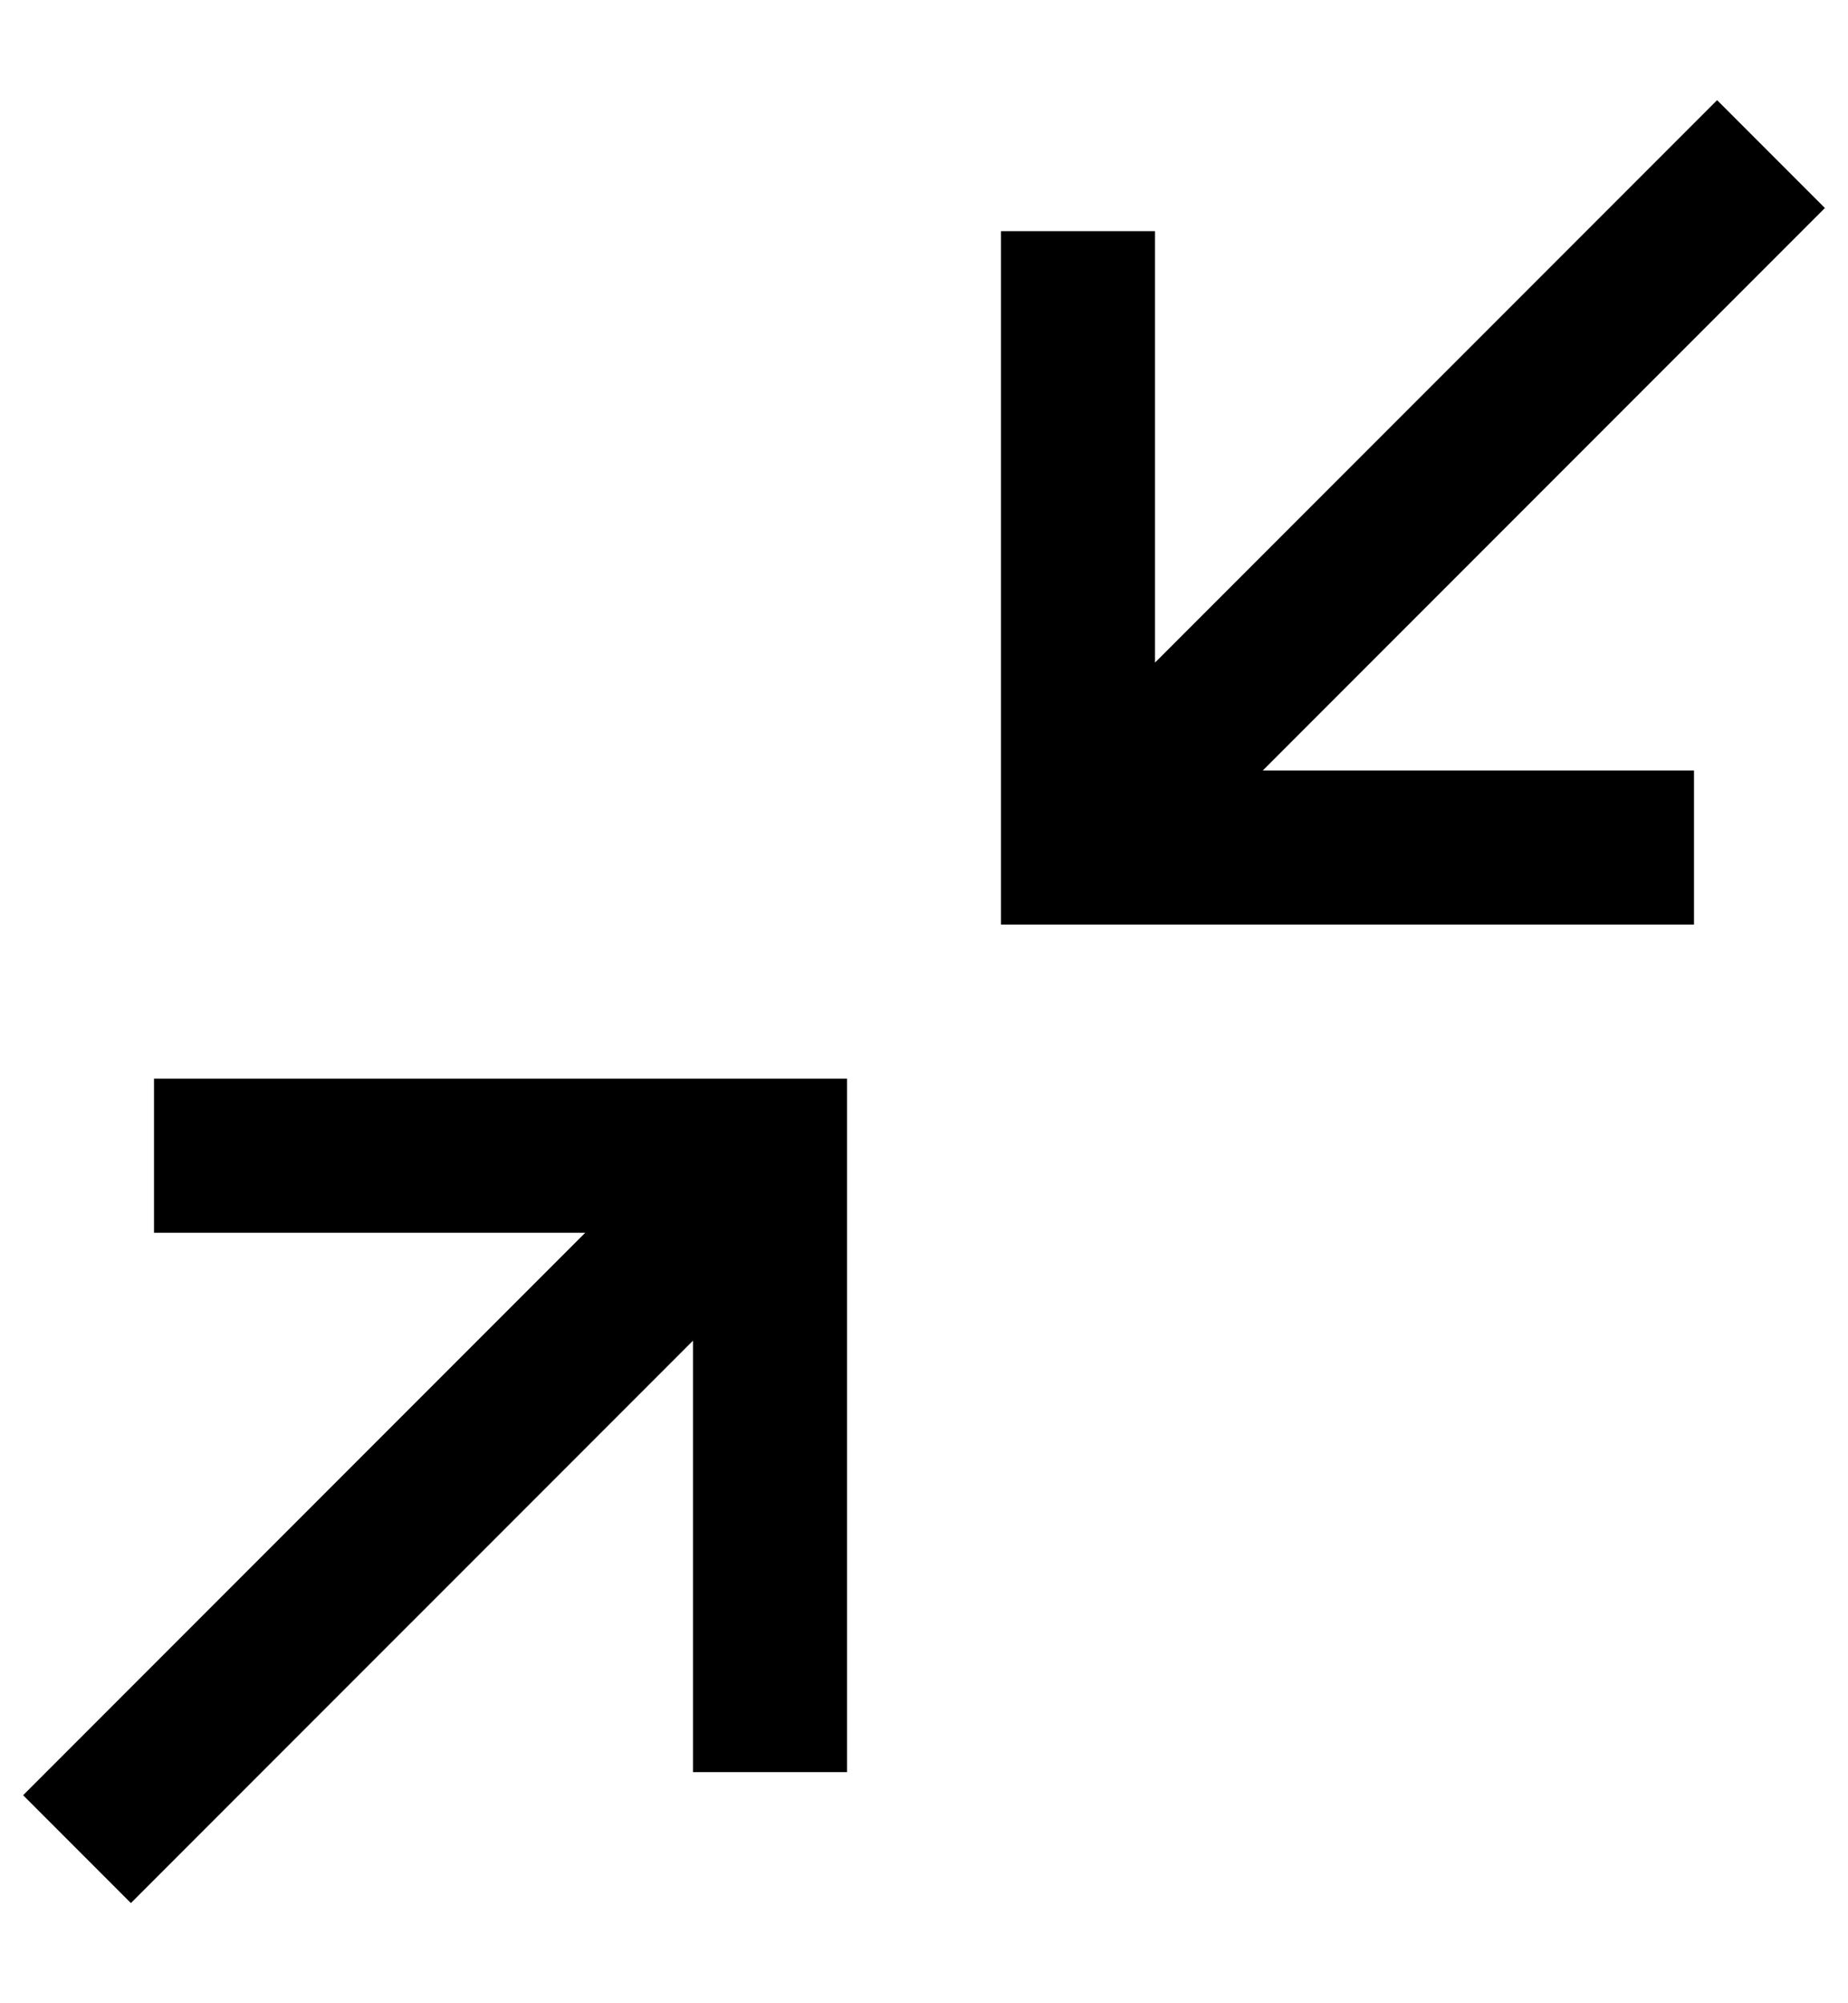 <?xml version="1.0" encoding="utf-8"?>
<!-- Generator: Adobe Illustrator 19.0.0, SVG Export Plug-In . SVG Version: 6.00 Build 0)  -->
<svg version="1.1" id="XMLID_189_" xmlns="http://www.w3.org/2000/svg" xmlns:xlink="http://www.w3.org/1999/xlink" x="0px" y="0px"
	 viewBox="-19 20 24 26" style="enable-background:new -19 20 24 26;" xml:space="preserve">
<g id="contract">
	<g>
		<path d="M-17.3,44.7l-1.4-1.4l7.3-7.3H-17v-2h9v9h-2v-5.6L-17.3,44.7z M3,32h-9v-9h2v5.6l7.3-7.3l1.4,1.4L-2.6,30H3V32z"/>
	</g>
</g>
</svg>
